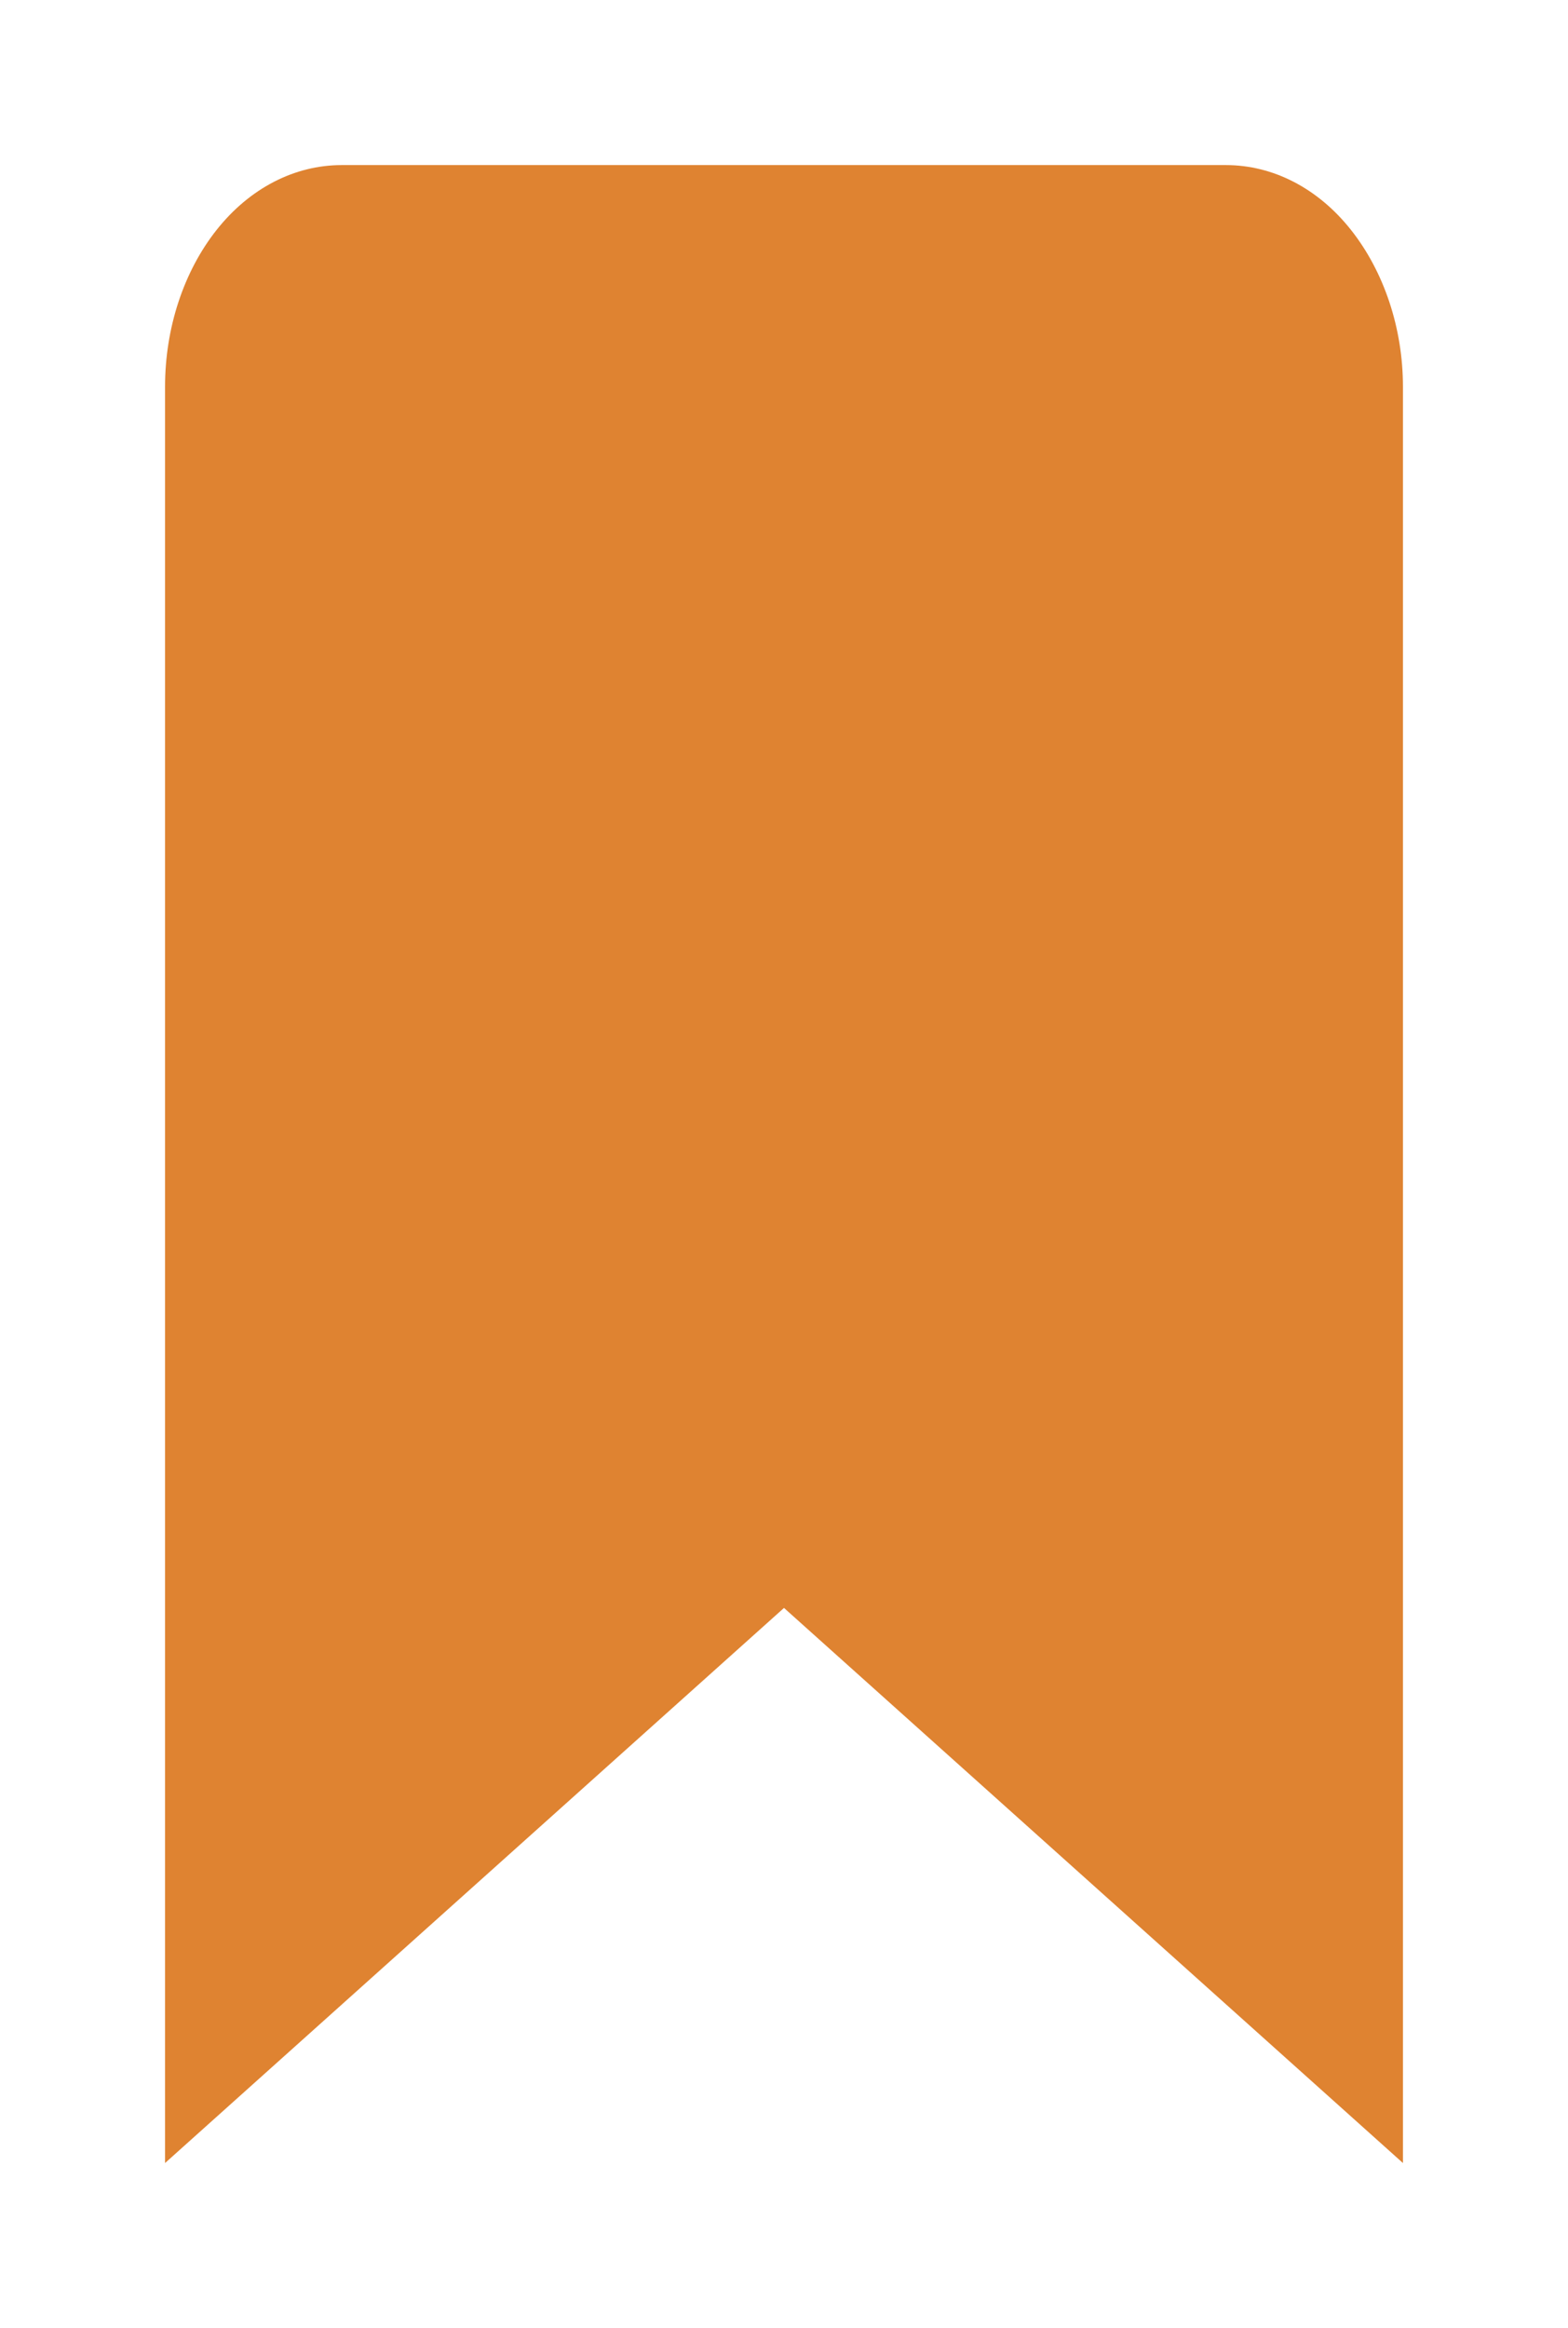 <svg width="38" height="56.412" viewBox="0 0 38 56.412" fill="none" xmlns="http://www.w3.org/2000/svg" xmlns:xlink="http://www.w3.org/1999/xlink">
	<desc>
			Created with Pixso.
	</desc>
	<defs>
		<filter id="filter_2052_929_dd" x="0" y="0" width="38" height="56.412" filterUnits="userSpaceOnUse" color-interpolation-filters="sRGB">
			<feFlood flood-opacity="0" result="BackgroundImageFix"/>
			<feColorMatrix in="SourceAlpha" type="matrix" values="0 0 0 0 0 0 0 0 0 0 0 0 0 0 0 0 0 0 127 0" result="hardAlpha"/>
			<feOffset dx="0" dy="4"/>
			<feGaussianBlur stdDeviation="1.333"/>
			<feComposite in2="hardAlpha" operator="out" k2="-1" k3="1"/>
			<feColorMatrix type="matrix" values="0 0 0 0 0 0 0 0 0 0 0 0 0 0 0 0 0 0 0.25 0"/>
			<feBlend mode="normal" in2="BackgroundImageFix" result="effect_dropShadow_1"/>
			<feBlend mode="normal" in="SourceGraphic" in2="effect_dropShadow_1" result="shape"/>
		</filter>
	</defs>
	<g filter="url(#filter_2052_929_dd)">
		<path id="Vector" d="M34 48.41L19 34.96L4 48.41L4 5.37C4 3.95 4.45 2.58 5.25 1.57C6.05 0.56 7.14 0 8.28 0L29.71 0C30.85 0 31.94 0.56 32.74 1.57C33.54 2.58 34 3.95 34 5.37L34 48.41Z" fill="#DF8331" fill-opacity="1" fill-rule="nonzero"/>
	</g>
</svg>
